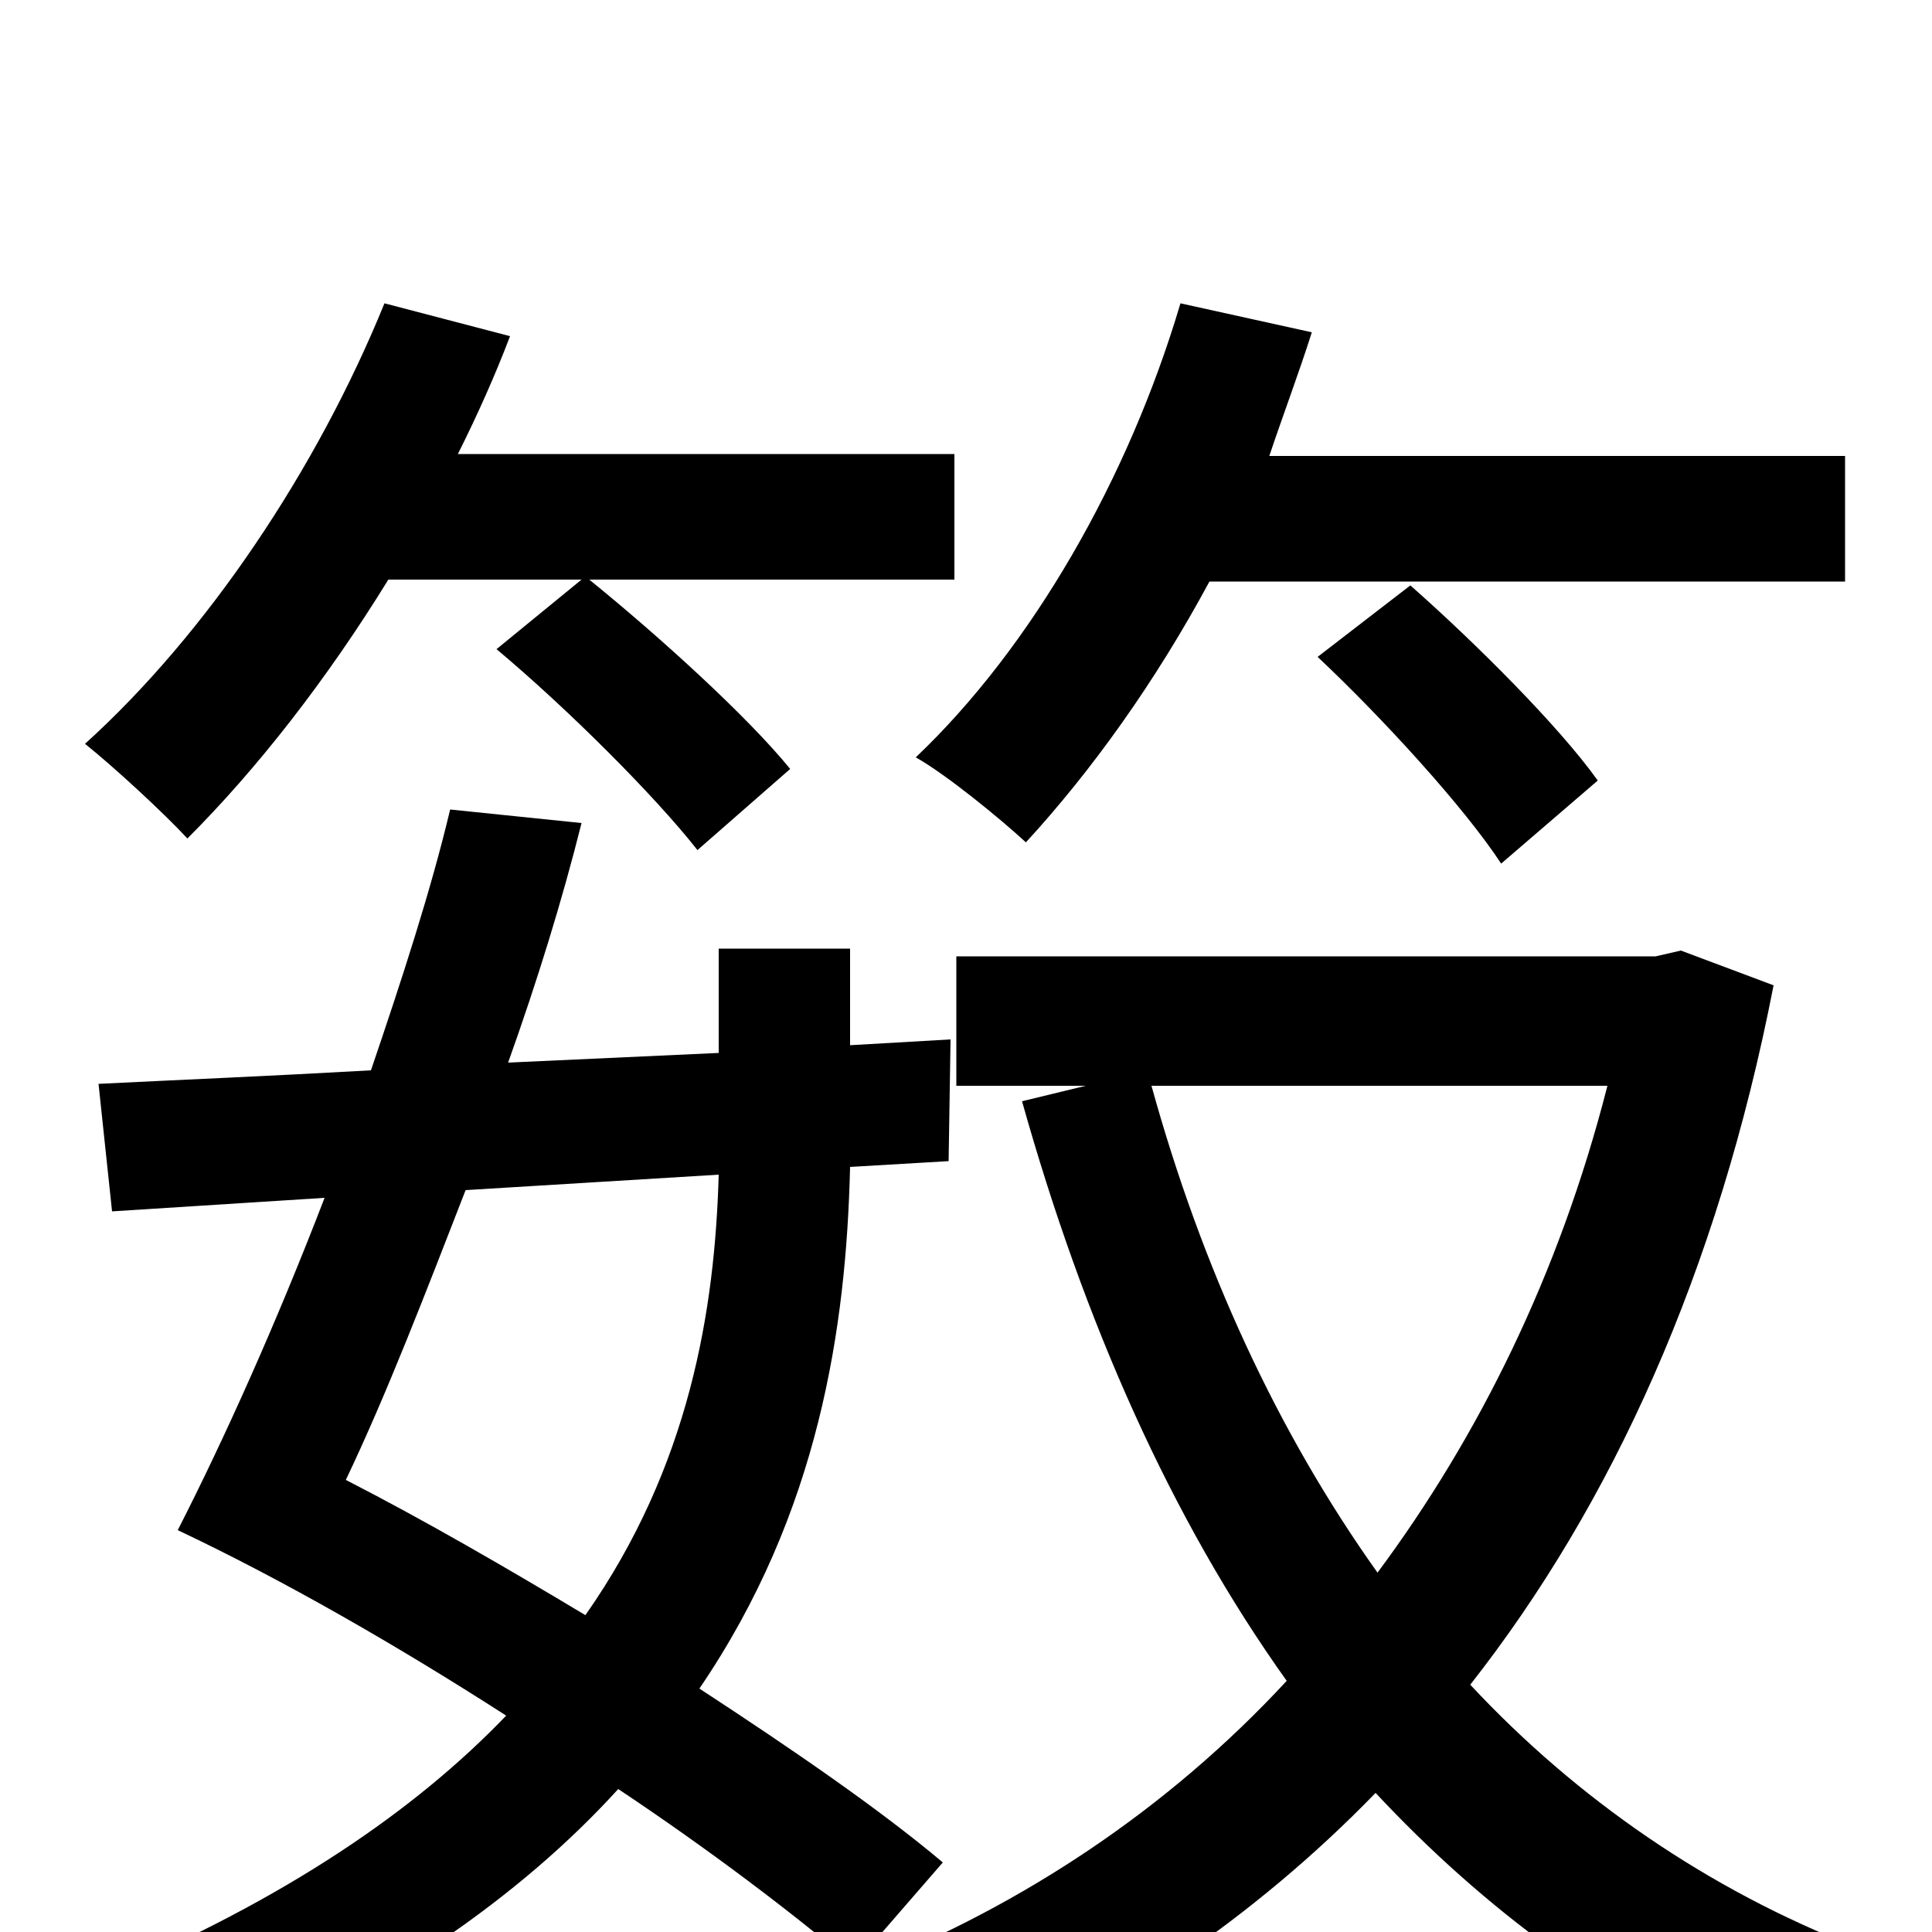 <svg xmlns="http://www.w3.org/2000/svg" viewBox="0 -1000 1000 1000">
	<path fill="#000000" d="M955 -699V-764H657C664 -785 672 -806 679 -828L611 -843C584 -752 534 -665 474 -608C490 -599 518 -576 531 -564C565 -601 598 -647 626 -699ZM682 -660C716 -628 758 -582 777 -553L827 -596C807 -624 764 -667 730 -697ZM301 -700L257 -664C294 -633 339 -588 361 -560L409 -602C387 -629 342 -670 305 -700H494V-765H237C247 -785 256 -805 264 -826L199 -843C164 -757 107 -672 44 -615C59 -603 85 -579 97 -566C133 -602 169 -648 201 -700ZM372 -392C370 -322 357 -241 303 -164C263 -188 220 -213 179 -234C200 -278 220 -330 241 -384ZM488 -36C456 -63 411 -94 362 -126C424 -217 438 -313 440 -396L491 -399L492 -462L440 -459V-509H372V-455L263 -450C278 -492 291 -534 301 -574L233 -581C223 -539 208 -493 192 -446C139 -443 91 -441 51 -439L58 -373L168 -380C143 -315 116 -255 92 -208C147 -182 206 -148 262 -112C215 -63 148 -17 53 23C66 36 87 60 96 76C198 32 270 -19 320 -74C368 -42 410 -10 442 17ZM832 -438C807 -340 765 -256 713 -186C661 -259 622 -344 596 -438ZM870 -508L857 -505H495V-438H562L529 -430C561 -316 606 -214 666 -130C604 -63 529 -14 449 18C464 32 485 60 494 78C574 43 649 -7 712 -72C768 -12 834 37 911 71C922 51 945 23 961 8C884 -22 816 -69 761 -128C834 -221 889 -341 918 -490Z"/>
</svg>